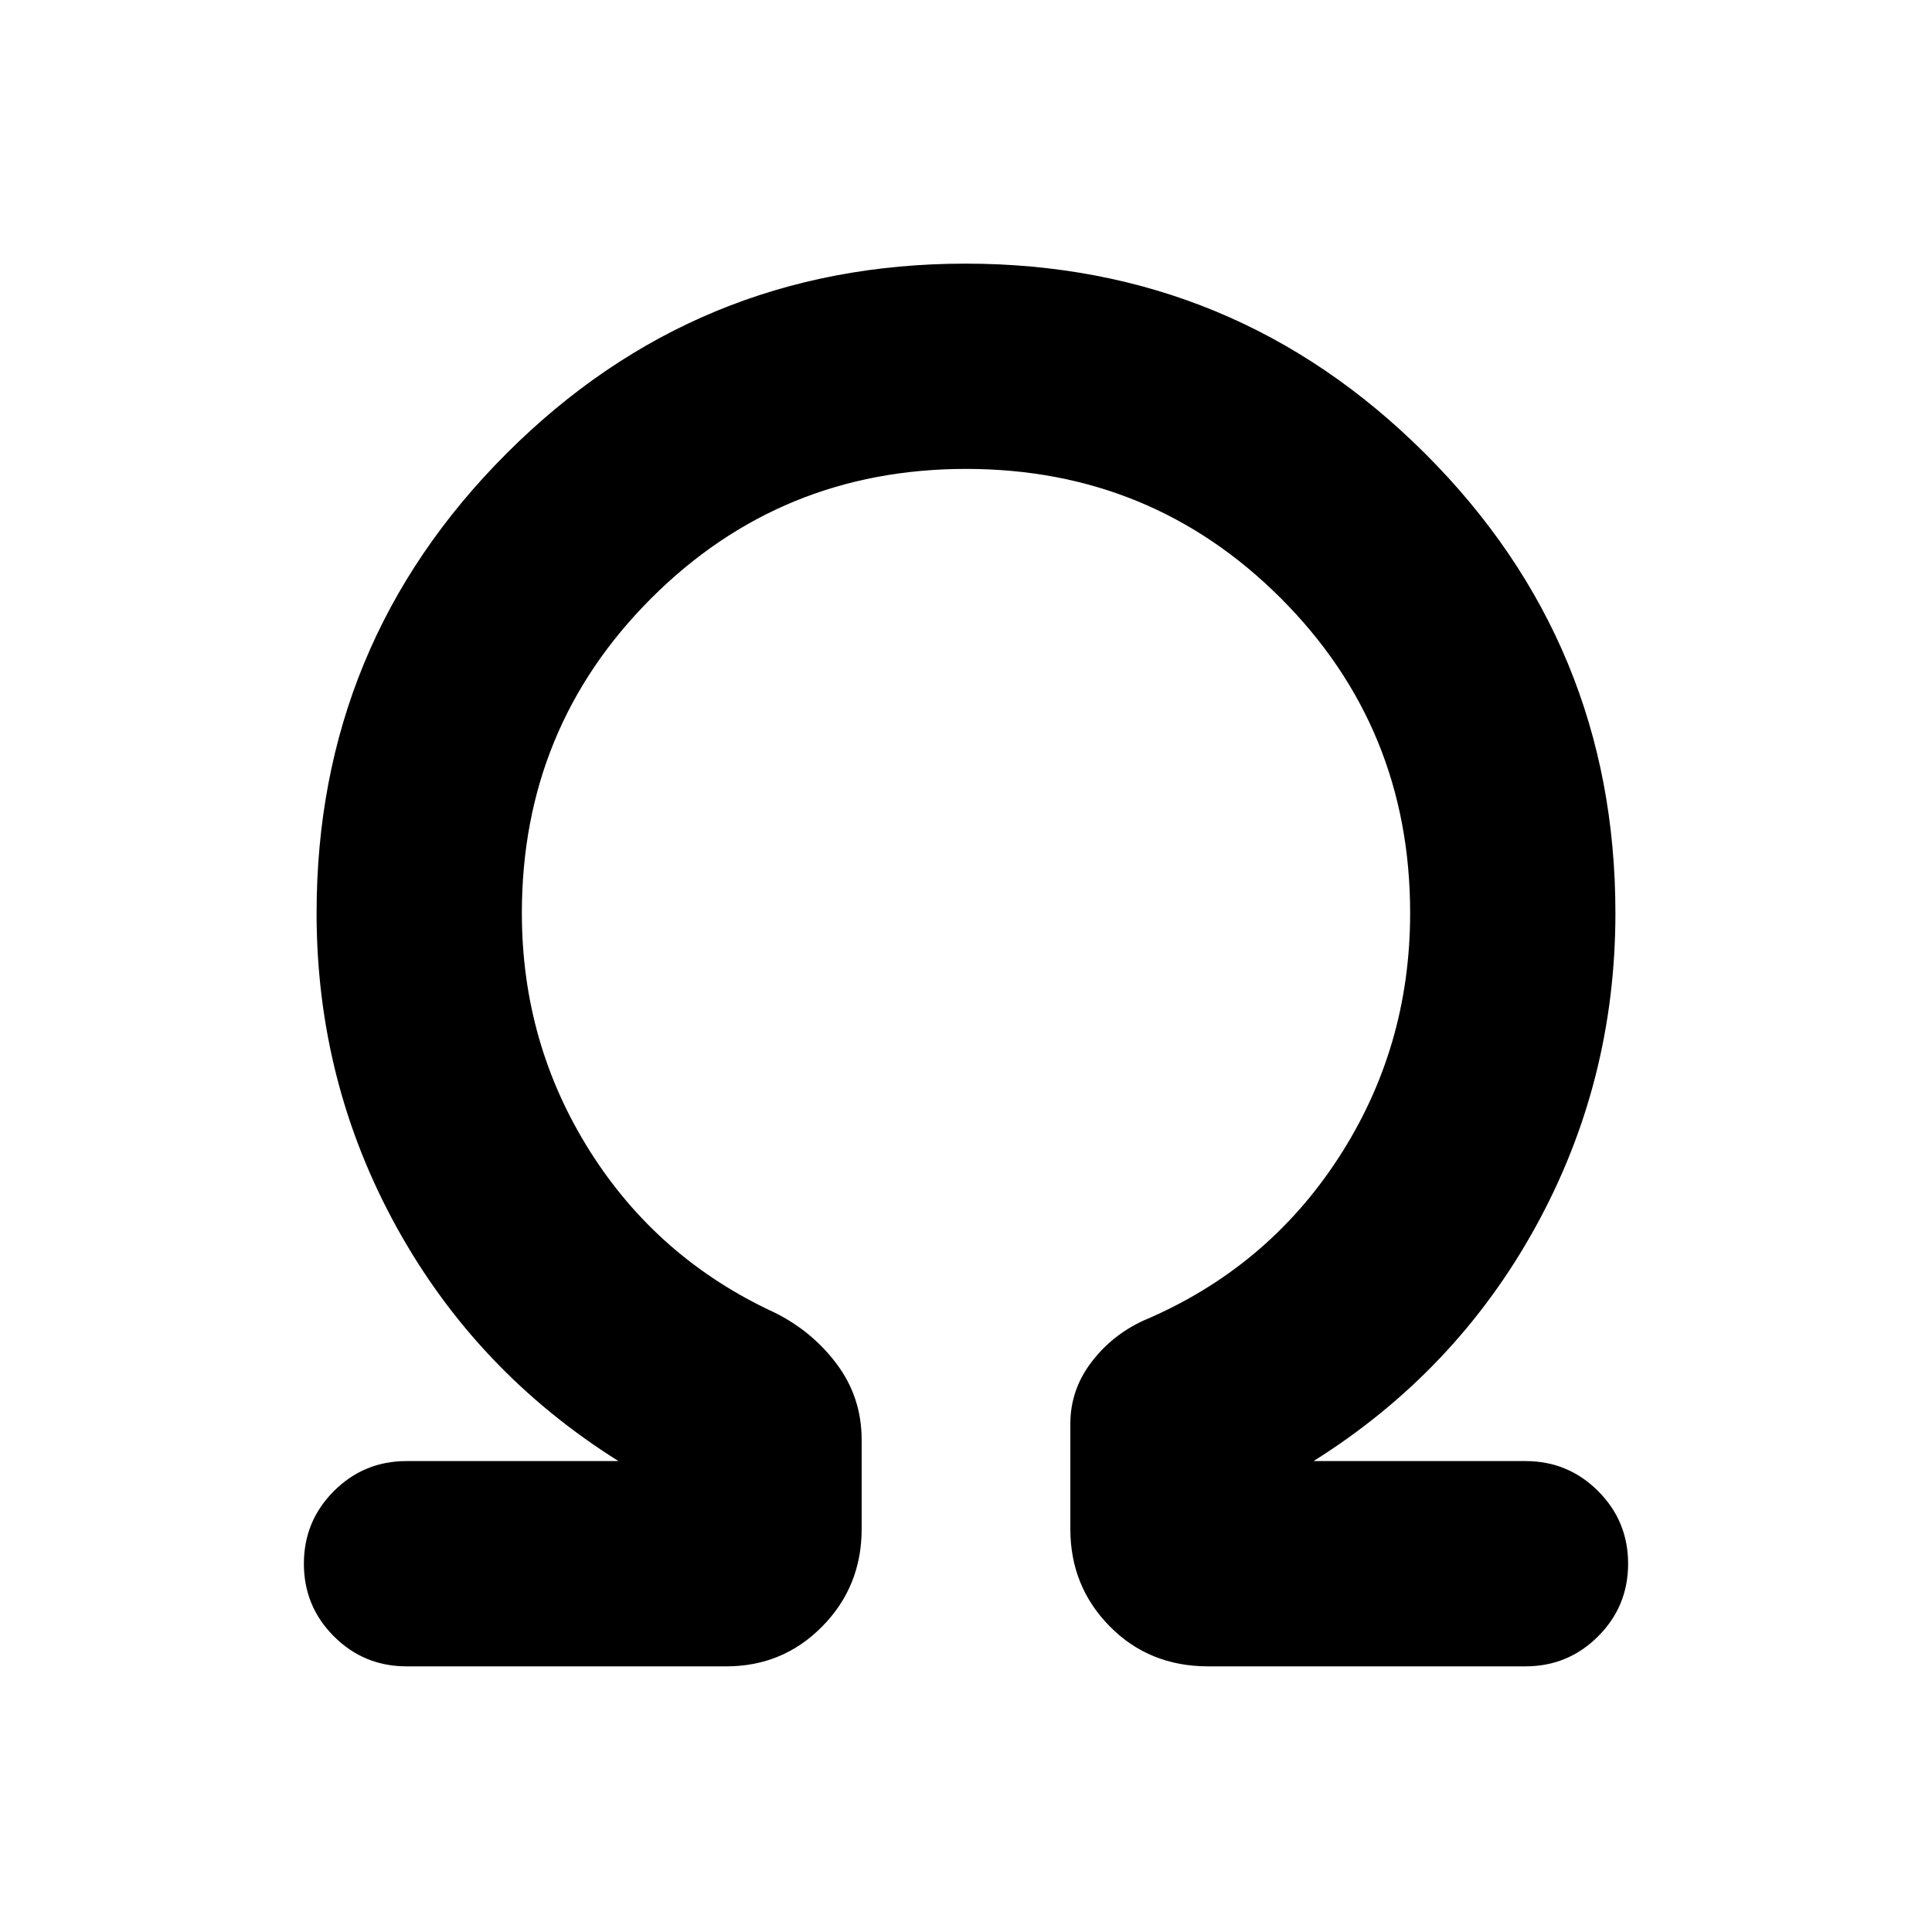 <svg xmlns="http://www.w3.org/2000/svg" height="20" viewBox="0 -960 960 960" width="20"><path d="M480.05-727q-92.13 0-156.44 64.27-64.3 64.27-64.3 156.42 0 64.66 33.73 118.18 33.73 53.52 91.88 80.36 18.77 9.31 31 25.76 12.23 16.46 12.23 37.45v44.33q0 28.52-19.56 48.38Q389.03-132 360.92-132H202q-21.18 0-36.09-14.91Q151-161.82 151-183q0-21.19 14.91-36.09Q180.82-234 202-234h105.31Q236.69-278.31 197-350.34q-39.69-72.04-39.69-155.97 0-133.92 94.32-228.3Q345.95-829 479.78-829t228.37 94.39q94.54 94.38 94.54 228.3 0 83.93-39.69 155.97Q723.31-278.31 652.69-234H758q21.18 0 36.09 14.91Q809-204.19 809-183q0 21.18-14.91 36.09Q779.18-132 758-132H600.3q-29.25 0-48.85-19.85-19.6-19.86-19.6-48.38v-52.31q0-16.67 10.23-30.29 10.23-13.63 26-20.94 61.15-25.84 96.88-80.68 35.73-54.83 35.73-121.86 0-92.15-64.25-156.42Q572.18-727 480.05-727Z"/></svg>